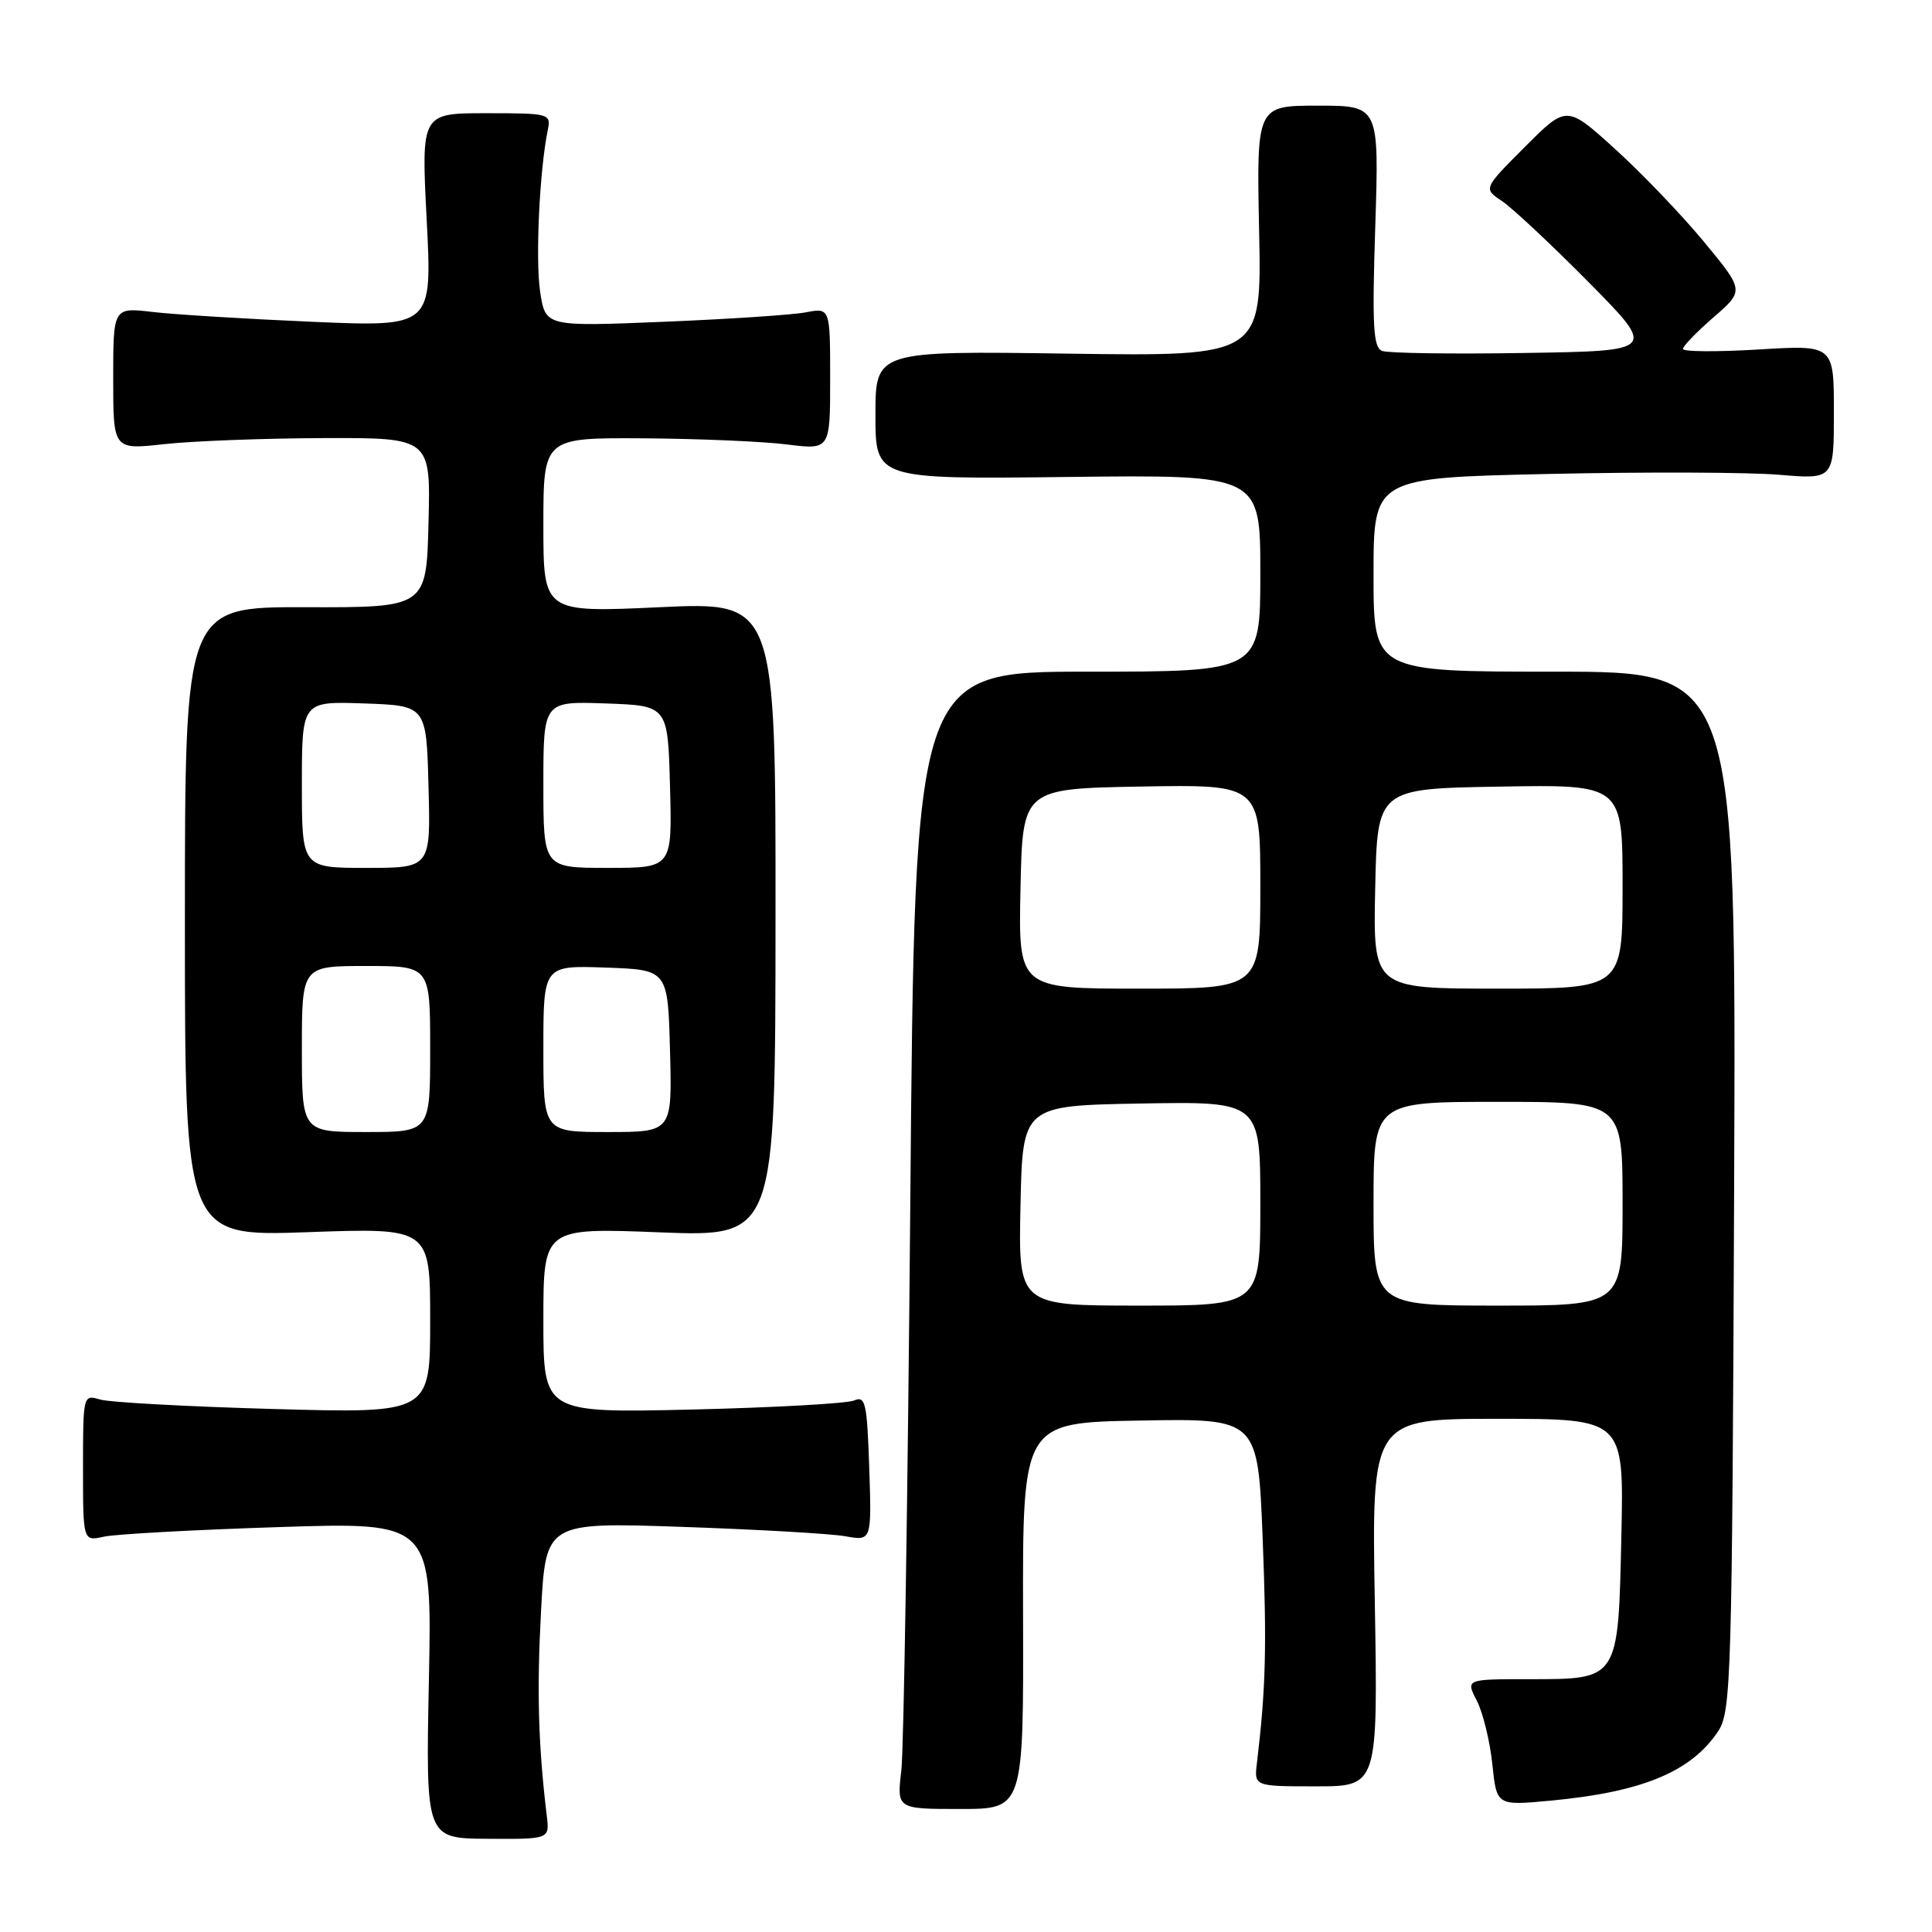 <?xml version="1.0" encoding="UTF-8" standalone="no"?>
<!DOCTYPE svg PUBLIC "-//W3C//DTD SVG 1.1//EN" "http://www.w3.org/Graphics/SVG/1.1/DTD/svg11.dtd" >
<svg xmlns="http://www.w3.org/2000/svg" xmlns:xlink="http://www.w3.org/1999/xlink" version="1.1" viewBox="0 0 256 256">
 <g >
 <path fill="currentColor"
d=" M 72.45 240.60 C 71.32 231.22 71.12 224.06 71.69 213.49 C 72.32 201.70 72.32 201.70 90.41 202.32 C 100.36 202.66 110.08 203.22 112.00 203.56 C 115.50 204.19 115.50 204.19 115.18 194.51 C 114.89 185.90 114.68 184.92 113.18 185.57 C 112.26 185.97 102.61 186.51 91.75 186.77 C 72.00 187.23 72.00 187.23 72.00 174.96 C 72.00 162.69 72.00 162.69 87.37 163.29 C 102.74 163.89 102.74 163.89 102.76 121.82 C 102.79 79.74 102.79 79.74 87.40 80.46 C 72.00 81.17 72.00 81.17 72.00 69.59 C 72.00 58.00 72.00 58.00 85.25 58.08 C 92.54 58.13 101.09 58.49 104.25 58.89 C 110.00 59.61 110.00 59.61 110.00 50.19 C 110.00 40.77 110.00 40.77 106.75 41.39 C 104.96 41.73 96.47 42.29 87.88 42.64 C 72.27 43.28 72.27 43.28 71.57 38.64 C 70.93 34.36 71.49 22.56 72.58 17.25 C 73.03 15.06 72.83 15.00 64.43 15.00 C 55.81 15.00 55.81 15.00 56.54 29.16 C 57.27 43.32 57.27 43.32 41.39 42.64 C 32.65 42.26 23.14 41.68 20.25 41.34 C 15.00 40.72 15.00 40.72 15.00 50.16 C 15.00 59.60 15.00 59.60 21.75 58.85 C 25.46 58.44 34.93 58.08 42.78 58.05 C 57.07 58.00 57.07 58.00 56.78 69.25 C 56.50 80.50 56.50 80.50 40.50 80.46 C 24.50 80.41 24.50 80.41 24.50 122.13 C 24.50 163.84 24.50 163.84 40.75 163.27 C 57.00 162.69 57.00 162.69 57.00 174.99 C 57.00 187.28 57.00 187.28 36.25 186.70 C 24.84 186.38 14.49 185.82 13.25 185.44 C 11.02 184.77 11.00 184.87 11.00 194.50 C 11.00 204.23 11.00 204.23 13.75 203.62 C 15.26 203.28 25.67 202.71 36.88 202.35 C 57.25 201.68 57.25 201.68 56.83 222.64 C 56.41 243.60 56.41 243.60 64.62 243.65 C 72.83 243.70 72.83 243.70 72.45 240.60 Z  M 135.56 214.10 C 135.50 188.50 135.50 188.50 151.09 188.23 C 166.68 187.95 166.68 187.95 167.31 203.85 C 167.87 218.17 167.73 223.75 166.55 233.60 C 166.17 236.70 166.17 236.70 174.38 236.70 C 182.58 236.70 182.58 236.70 182.17 212.35 C 181.75 188.00 181.75 188.00 198.47 188.00 C 215.18 188.00 215.18 188.00 214.84 203.47 C 214.42 222.70 214.55 222.50 202.57 222.50 C 194.21 222.50 194.21 222.50 195.69 225.36 C 196.50 226.94 197.42 230.71 197.74 233.74 C 198.31 239.26 198.31 239.26 205.40 238.60 C 217.62 237.47 224.15 234.75 227.70 229.34 C 229.38 226.77 229.52 222.15 229.78 157.79 C 230.05 89.00 230.05 89.00 206.03 89.00 C 182.00 89.00 182.00 89.00 182.00 76.16 C 182.00 63.31 182.00 63.31 205.25 62.80 C 218.04 62.52 231.76 62.57 235.75 62.91 C 243.00 63.52 243.00 63.52 243.00 54.61 C 243.00 45.70 243.00 45.70 233.00 46.31 C 227.50 46.64 223.00 46.61 223.00 46.24 C 223.00 45.86 224.83 43.97 227.07 42.03 C 231.13 38.50 231.13 38.50 225.75 32.00 C 222.79 28.42 217.49 22.90 213.98 19.72 C 207.59 13.93 207.59 13.93 202.06 19.46 C 196.54 24.99 196.54 24.99 199.02 26.64 C 200.38 27.55 205.55 32.39 210.50 37.39 C 219.50 46.50 219.50 46.50 202.04 46.77 C 192.43 46.93 183.93 46.80 183.14 46.50 C 181.96 46.05 181.80 43.23 182.23 29.98 C 182.74 14.00 182.74 14.00 174.62 14.00 C 166.50 14.00 166.50 14.00 166.84 30.61 C 167.18 47.22 167.18 47.22 141.59 46.86 C 116.00 46.49 116.00 46.49 116.00 54.99 C 116.00 63.50 116.00 63.50 141.50 63.20 C 167.00 62.90 167.00 62.90 167.00 75.95 C 167.00 89.00 167.00 89.00 144.10 89.00 C 121.21 89.00 121.21 89.00 120.62 159.25 C 120.29 197.89 119.76 231.79 119.43 234.60 C 118.83 239.70 118.83 239.70 127.23 239.70 C 135.63 239.70 135.63 239.70 135.56 214.10 Z  M 40.00 139.00 C 40.00 128.00 40.00 128.00 48.50 128.00 C 57.00 128.00 57.00 128.00 57.00 139.00 C 57.00 150.00 57.00 150.00 48.50 150.00 C 40.00 150.00 40.00 150.00 40.00 139.00 Z  M 72.00 138.96 C 72.00 127.92 72.00 127.92 80.25 128.21 C 88.50 128.50 88.50 128.50 88.78 139.25 C 89.07 150.00 89.07 150.00 80.53 150.00 C 72.00 150.00 72.00 150.00 72.00 138.96 Z  M 40.00 103.96 C 40.00 92.92 40.00 92.92 48.25 93.21 C 56.50 93.50 56.50 93.50 56.78 104.25 C 57.07 115.00 57.07 115.00 48.53 115.00 C 40.00 115.00 40.00 115.00 40.00 103.96 Z  M 72.00 103.96 C 72.00 92.92 72.00 92.92 80.25 93.21 C 88.50 93.50 88.50 93.50 88.78 104.25 C 89.07 115.00 89.07 115.00 80.53 115.00 C 72.00 115.00 72.00 115.00 72.00 103.96 Z  M 135.22 159.75 C 135.50 146.50 135.50 146.50 151.25 146.22 C 167.00 145.95 167.00 145.95 167.00 159.47 C 167.00 173.00 167.00 173.00 150.97 173.00 C 134.94 173.00 134.94 173.00 135.22 159.75 Z  M 182.00 159.50 C 182.00 146.00 182.00 146.00 198.50 146.00 C 215.00 146.00 215.00 146.00 215.00 159.50 C 215.00 173.00 215.00 173.00 198.50 173.00 C 182.00 173.00 182.00 173.00 182.00 159.50 Z  M 135.22 117.75 C 135.50 104.50 135.50 104.50 151.25 104.22 C 167.00 103.95 167.00 103.95 167.00 117.47 C 167.00 131.00 167.00 131.00 150.97 131.00 C 134.94 131.00 134.94 131.00 135.22 117.75 Z  M 182.22 117.75 C 182.50 104.50 182.50 104.50 198.75 104.23 C 215.00 103.95 215.00 103.95 215.00 117.48 C 215.00 131.00 215.00 131.00 198.47 131.00 C 181.94 131.00 181.94 131.00 182.22 117.75 Z "/>
</g>
</svg>